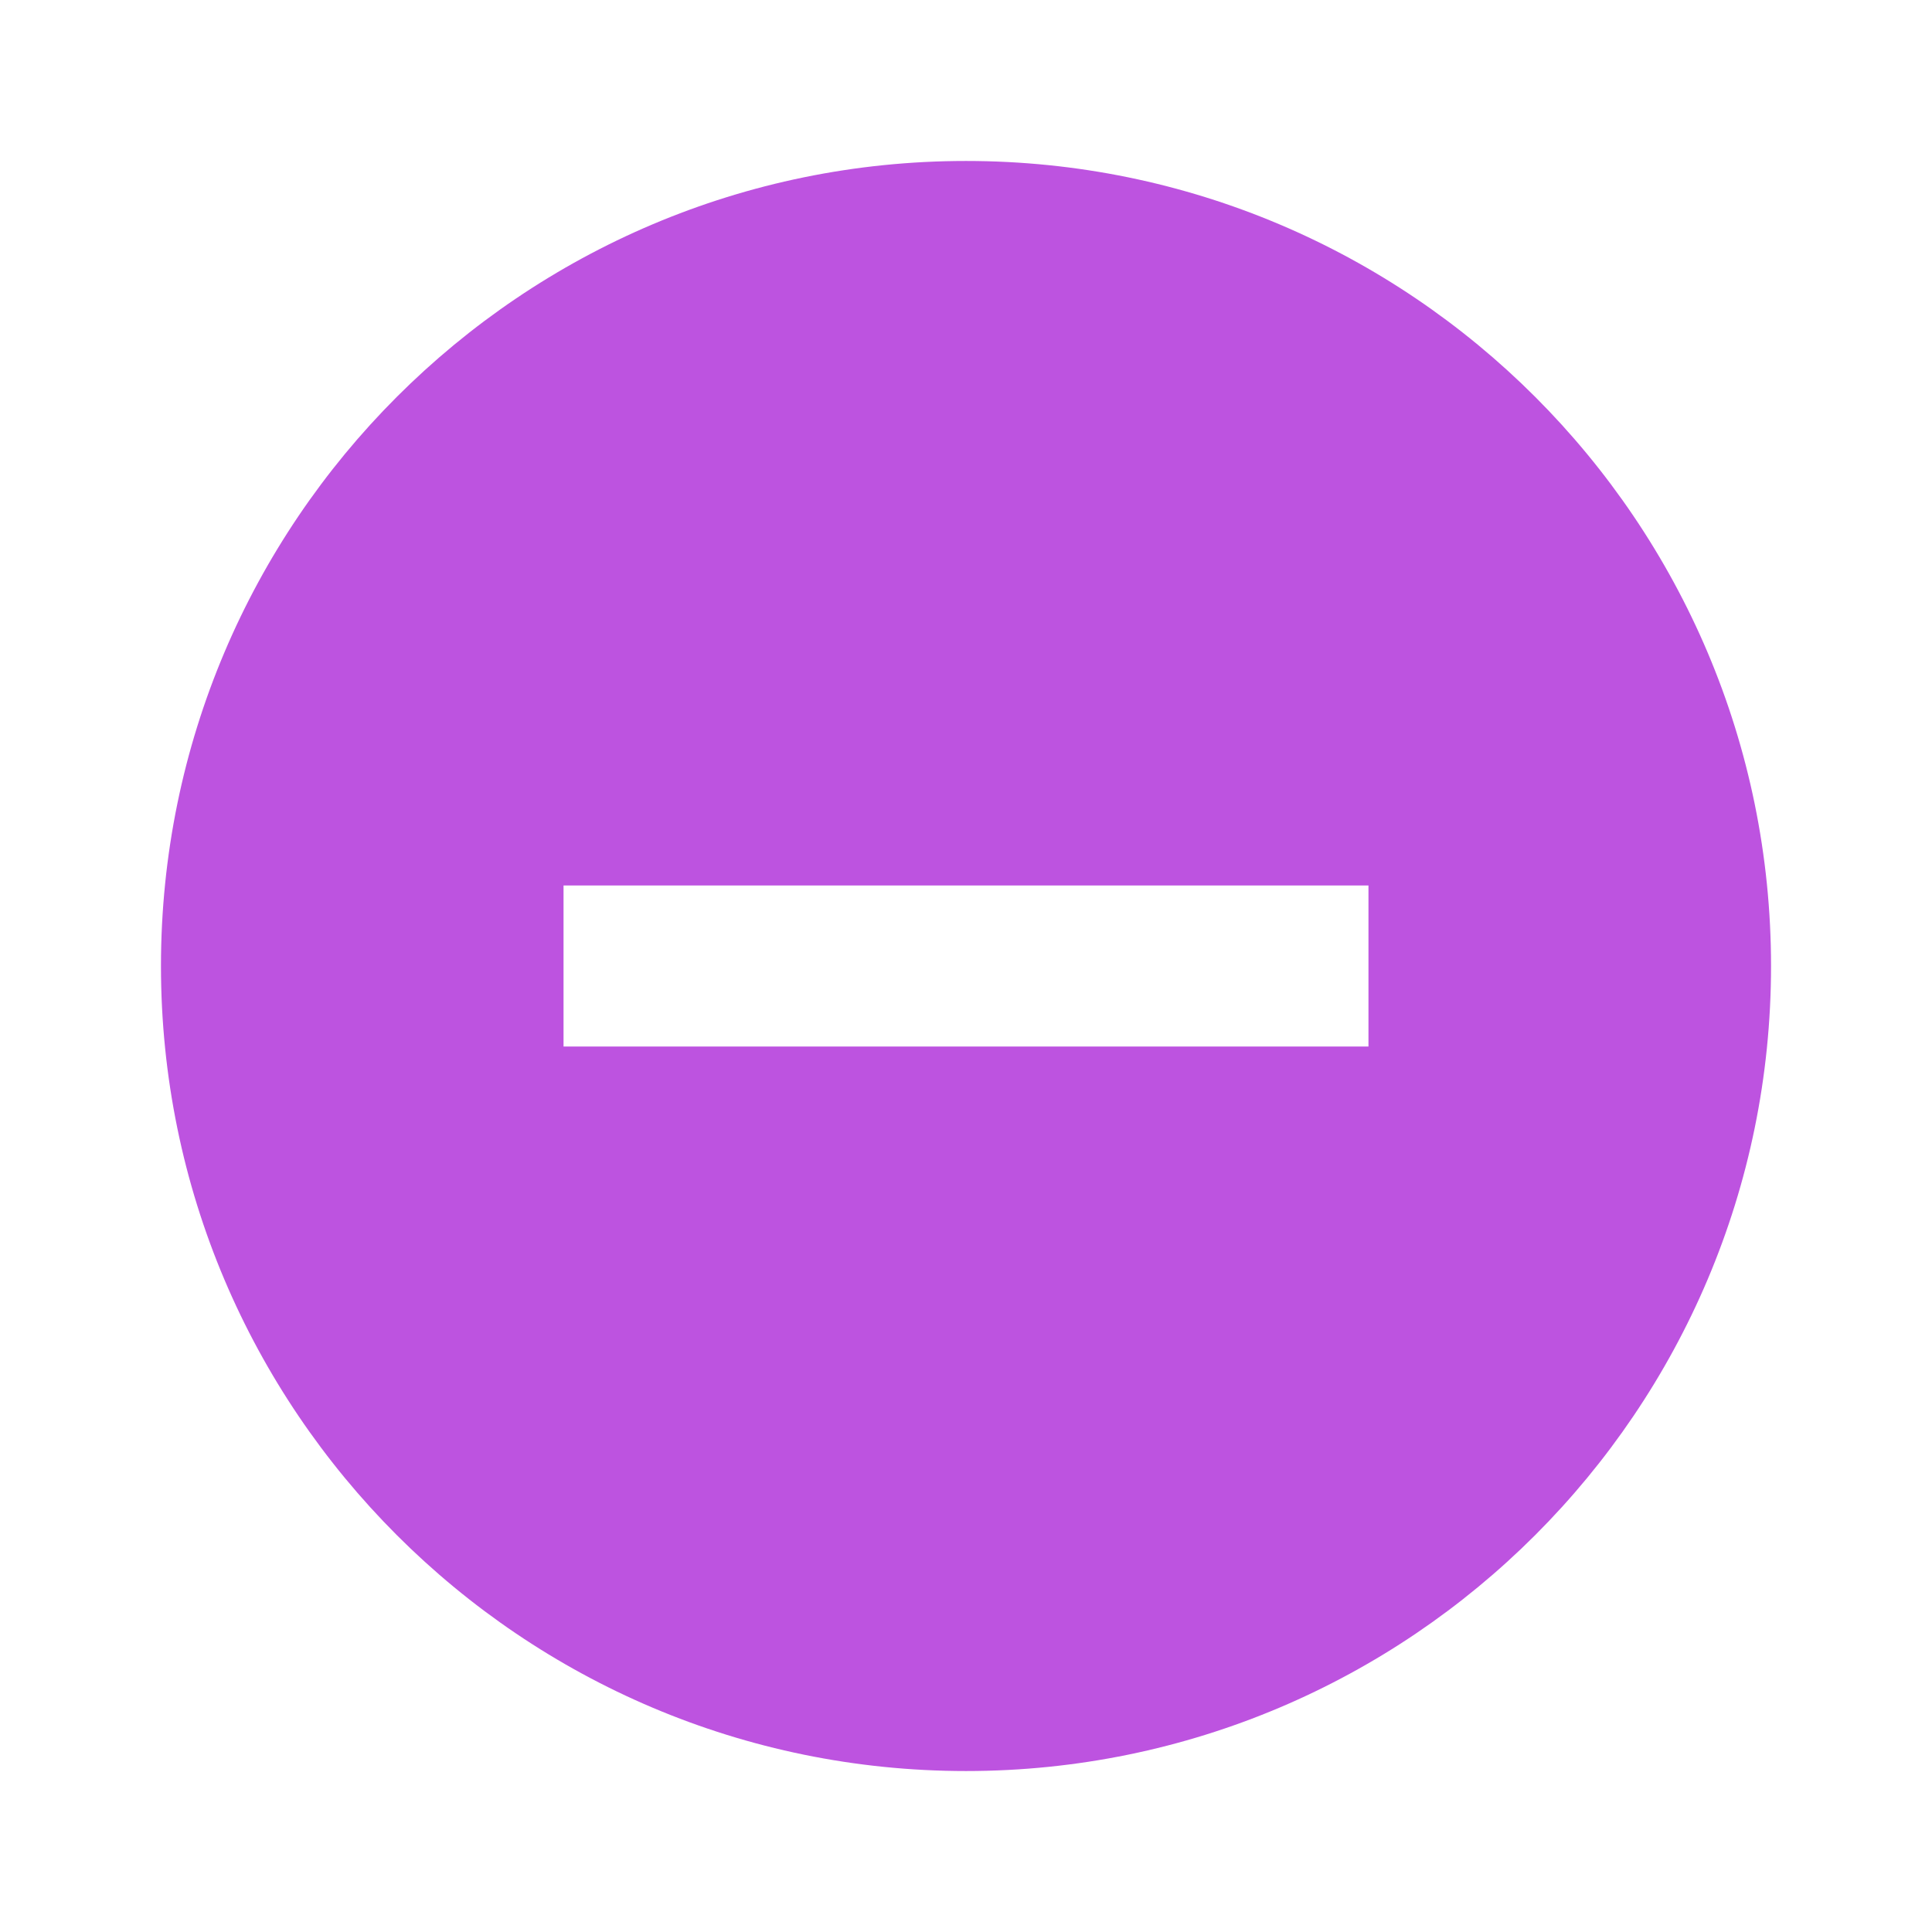 <svg width="19" height="19" viewBox="0 0 19 19" fill="none" xmlns="http://www.w3.org/2000/svg">
<path d="M9.5 1.583C5.13 1.583 1.583 5.13 1.583 9.5C1.583 13.87 5.13 17.417 9.5 17.417C13.87 17.417 17.417 13.87 17.417 9.5C17.417 5.13 13.87 1.583 9.5 1.583ZM13.458 10.292H5.542V8.708H13.458V10.292Z" fill="#BD53E0"/>
</svg>
